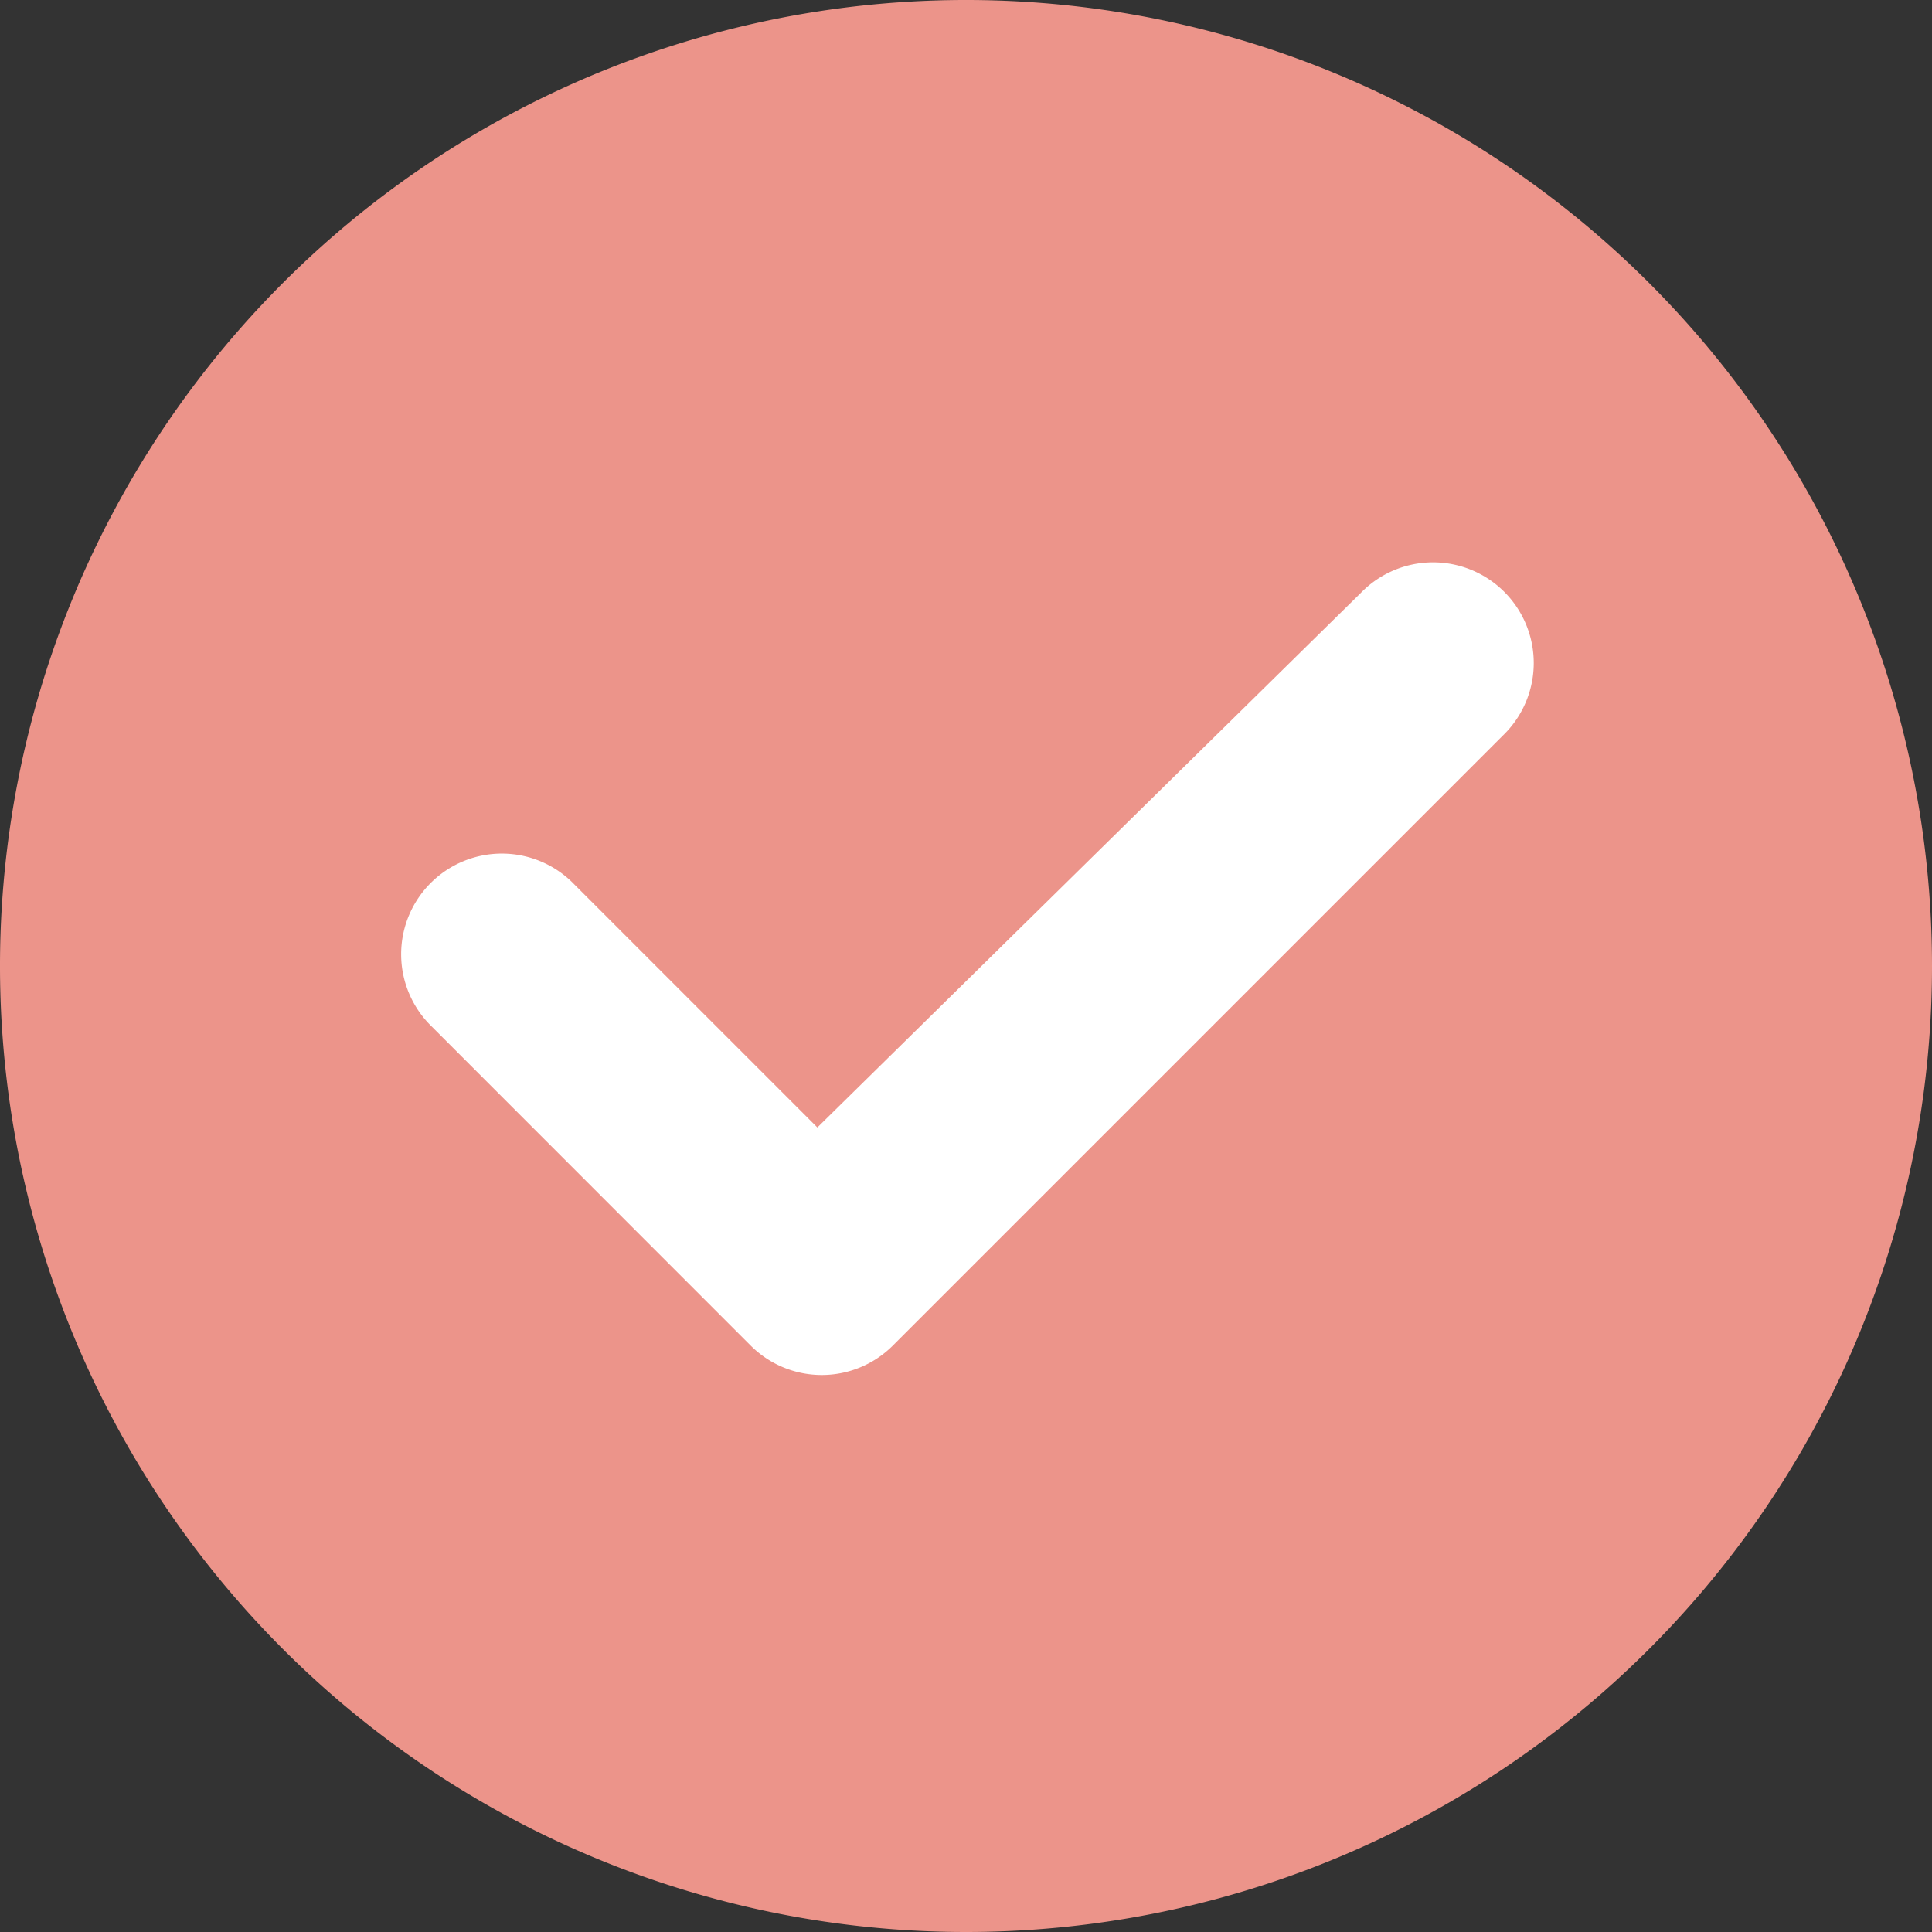 <svg xmlns="http://www.w3.org/2000/svg" width="28" height="28" viewBox="0 0 28 28"><rect x="0" y="0" width="28" height="28" fill="#333333" stroke="none"/><defs><style>.a{fill:#fff;}.b{fill:#ec948a;}</style></defs><g transform="translate(-612 -554)"><ellipse class="a" cx="12" cy="11.5" rx="12" ry="11.5" transform="translate(614 556)"/><path class="b" d="M14,28A14,14,0,1,1,28,14,14,14,0,0,1,14,28Zm-3.122-8.5a1.458,1.458,0,0,0,2.063,0l8.841-8.841a1.459,1.459,0,1,0-2.063-2.063L11.846,16.34,8.323,12.817A1.459,1.459,0,1,0,6.26,14.88L10.878,19.5Z" transform="translate(612 554)"/></g></svg>